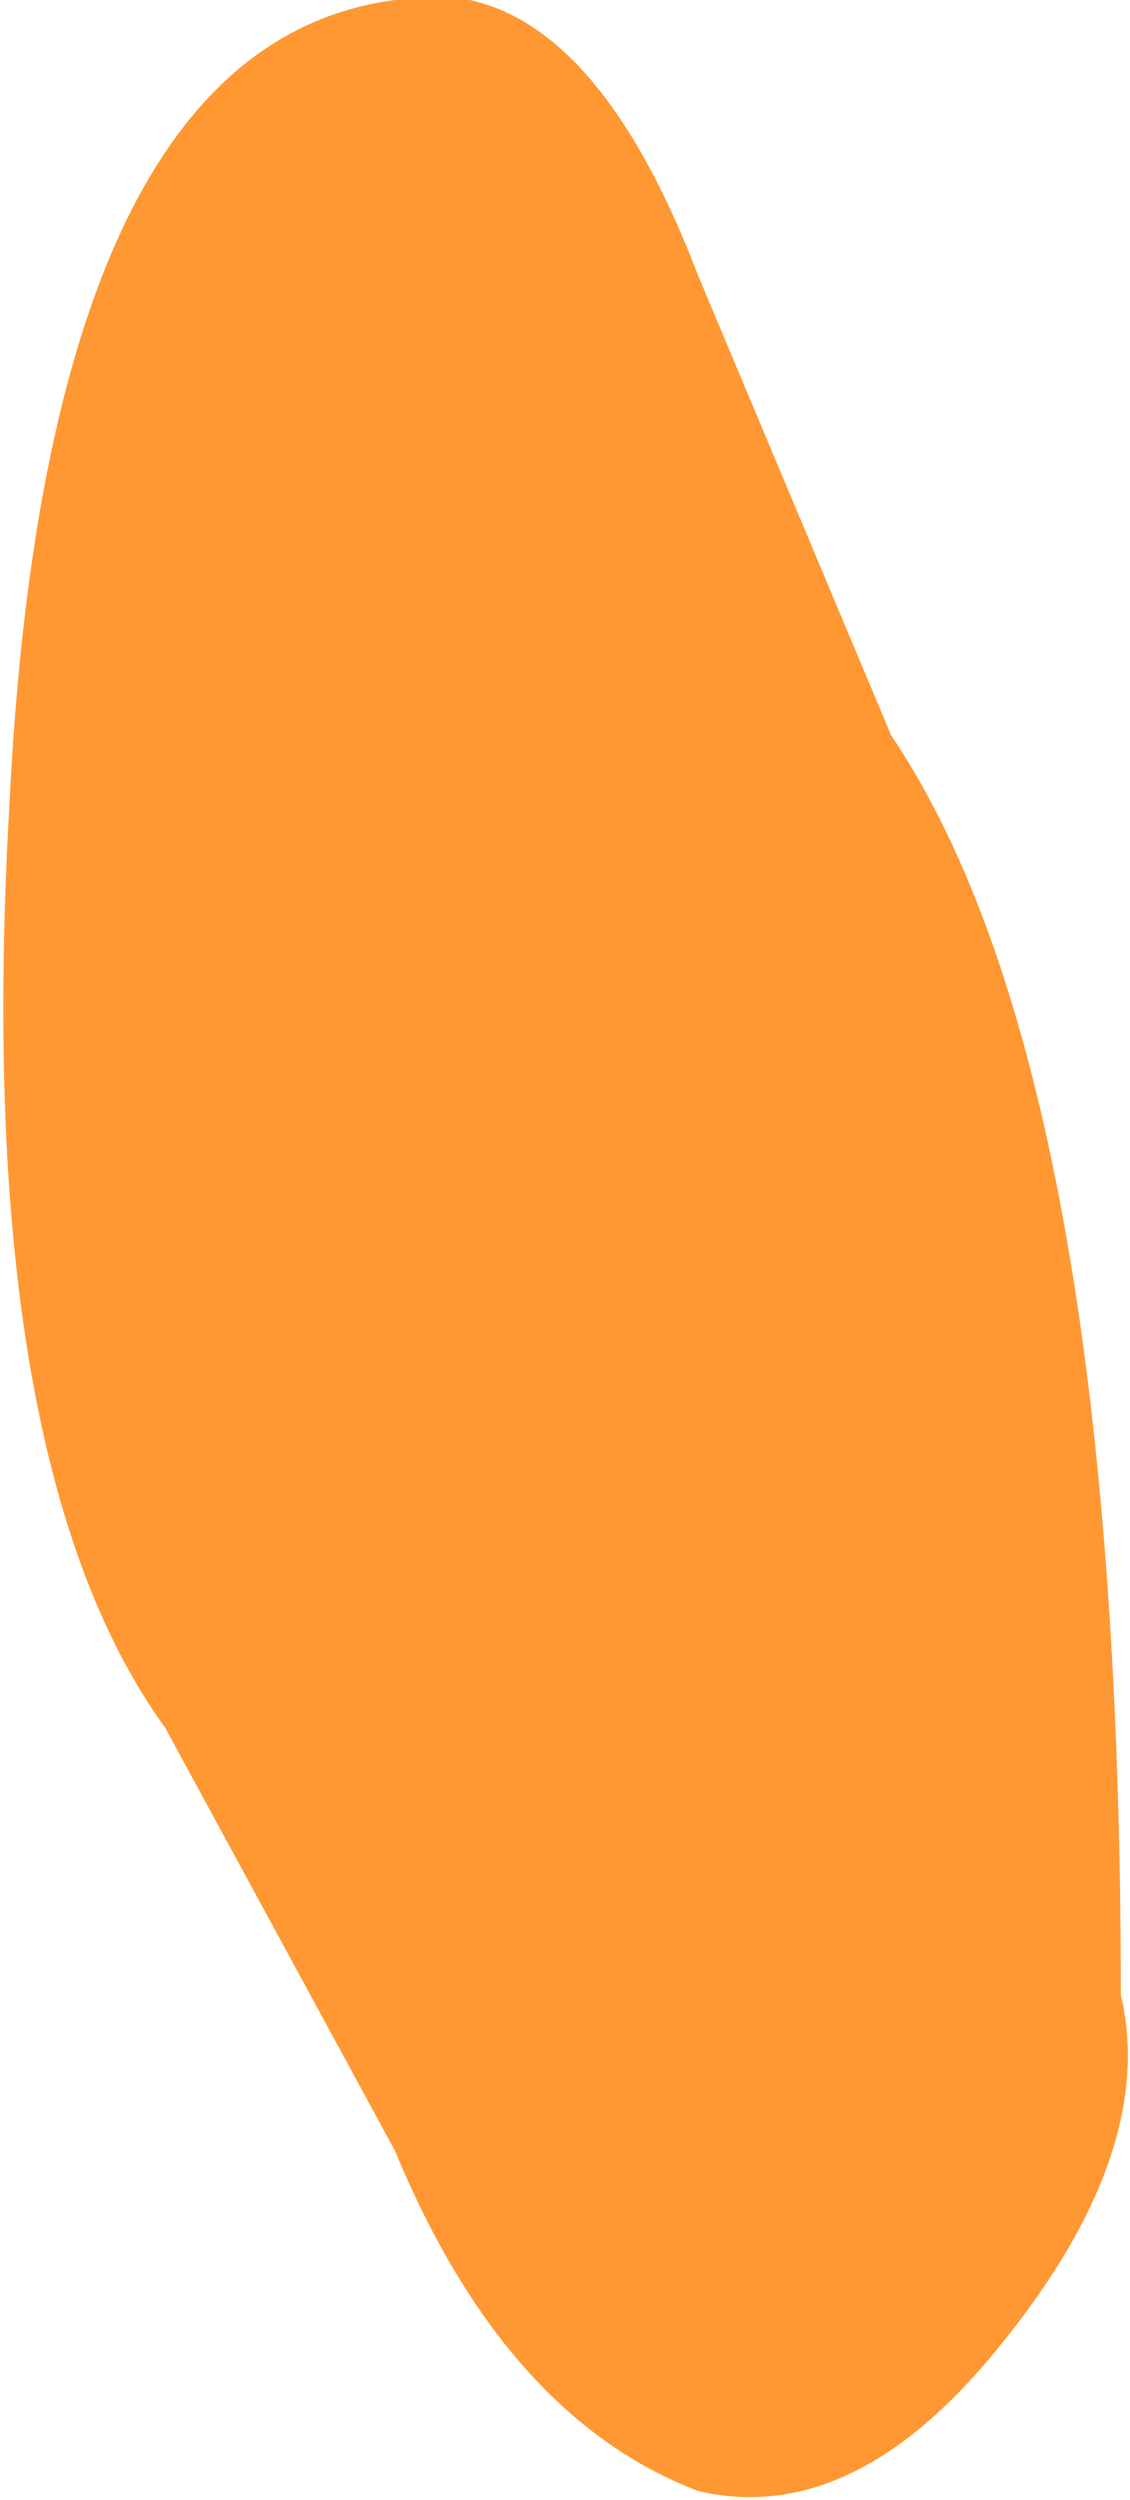 <?xml version="1.0" encoding="UTF-8" standalone="no"?>
<svg xmlns:ffdec="https://www.free-decompiler.com/flash" xmlns:xlink="http://www.w3.org/1999/xlink" ffdec:objectType="shape" height="13.6px" width="6.15px" xmlns="http://www.w3.org/2000/svg">
  <g transform="matrix(1.0, 0.0, 0.0, 1.0, 3.05, 6.8)">
    <path d="M0.75 -5.3 L1.8 -2.8 Q3.05 -0.95 3.05 4.05 3.25 4.9 2.4 5.95 1.6 6.95 0.75 6.75 -0.3 6.35 -0.9 4.9 L-2.15 2.6 Q-3.2 1.15 -3.0 -2.4 -2.8 -6.55 -0.9 -6.8 0.1 -7.0 0.75 -5.3" fill="#ff9832" fill-rule="evenodd" stroke="none"/>
  </g>
</svg>
